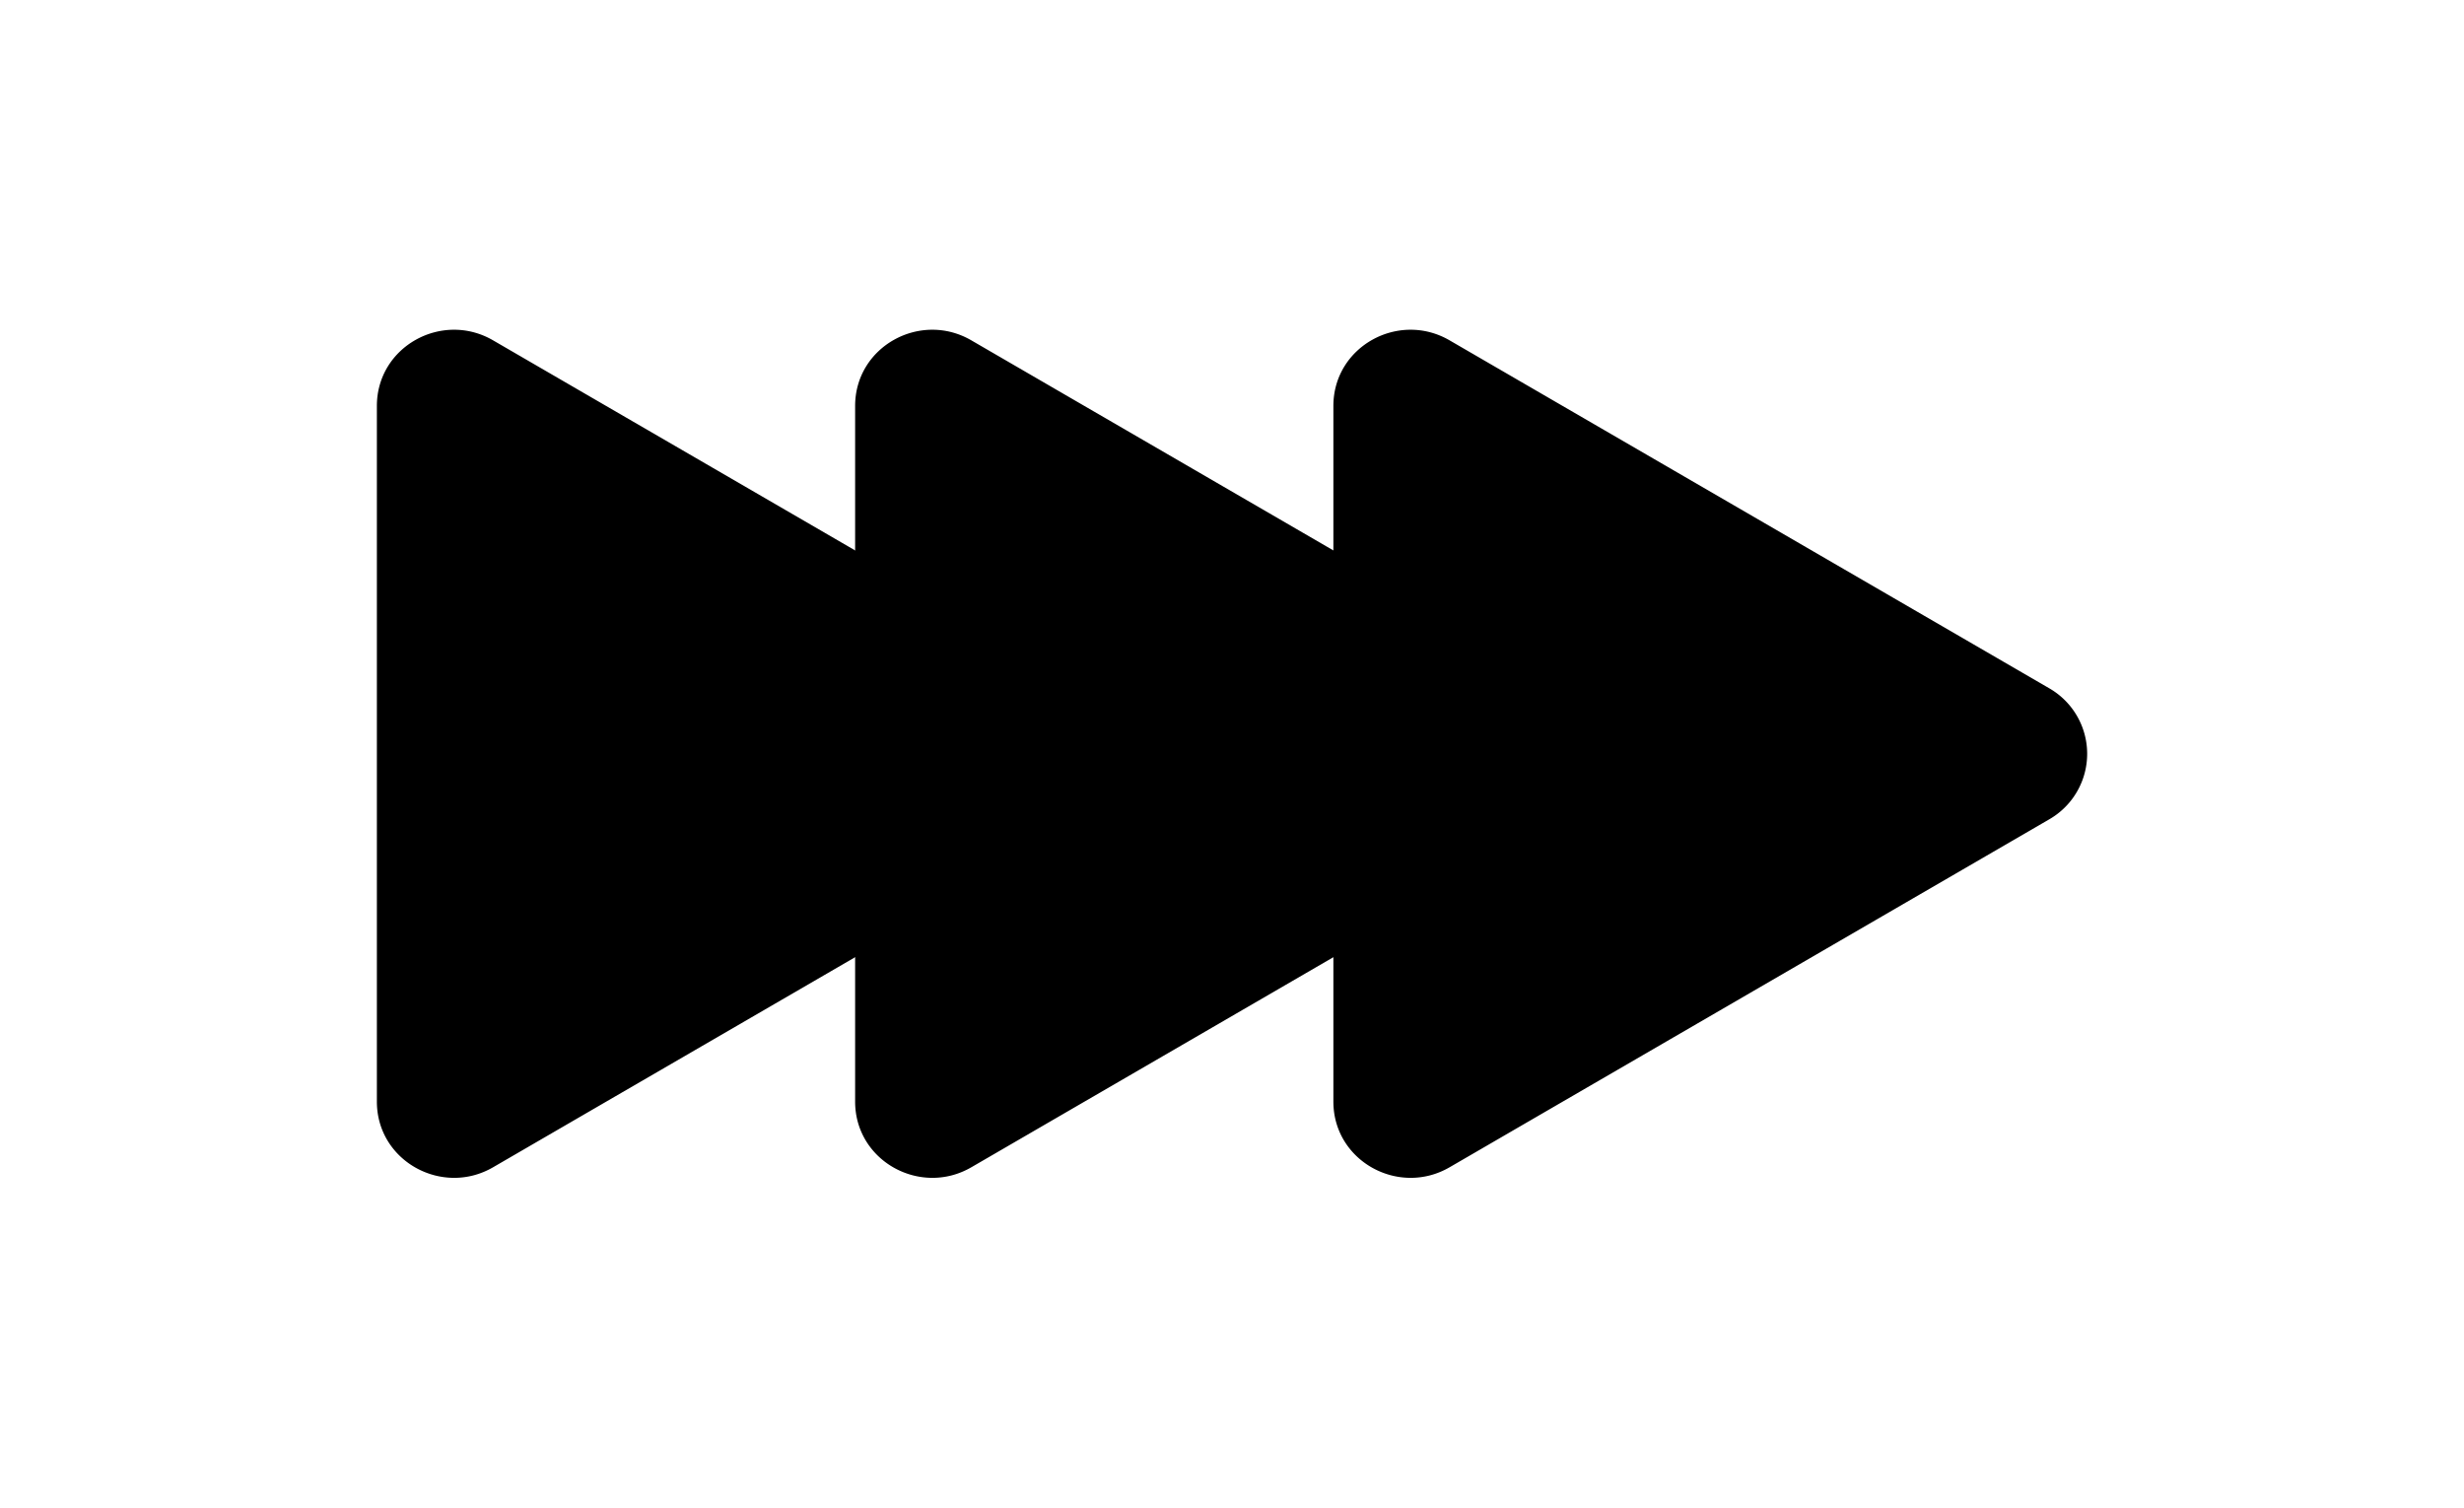 <?xml version="1.0" encoding="UTF-8"?>
<svg class="bi bi-play-fill" width="26.152" height="16" fill="currentColor" version="1.1" viewBox="0 0 26.152 16" xmlns="http://www.w3.org/2000/svg">
 <path d="m11.596 8.697-6.363 3.692c-0.54 0.313-1.233-0.066-1.233-0.697v-7.384c0-0.63 0.692-1.01 1.233-0.696l6.363 3.692a0.802 0.802 0 0 1 0 1.393z"/>
 <path d="m16.672 8.697-6.363 3.692c-0.54 0.313-1.233-0.066-1.233-0.697v-7.384c0-0.63 0.692-1.01 1.233-0.696l6.363 3.692a0.802 0.802 0 0 1 0 1.393z"/>
 <path d="m21.748 8.697-6.363 3.692c-0.54 0.313-1.233-0.066-1.233-0.697v-7.384c0-0.63 0.692-1.01 1.233-0.696l6.363 3.692a0.802 0.802 0 0 1 0 1.393z"/>
</svg>
